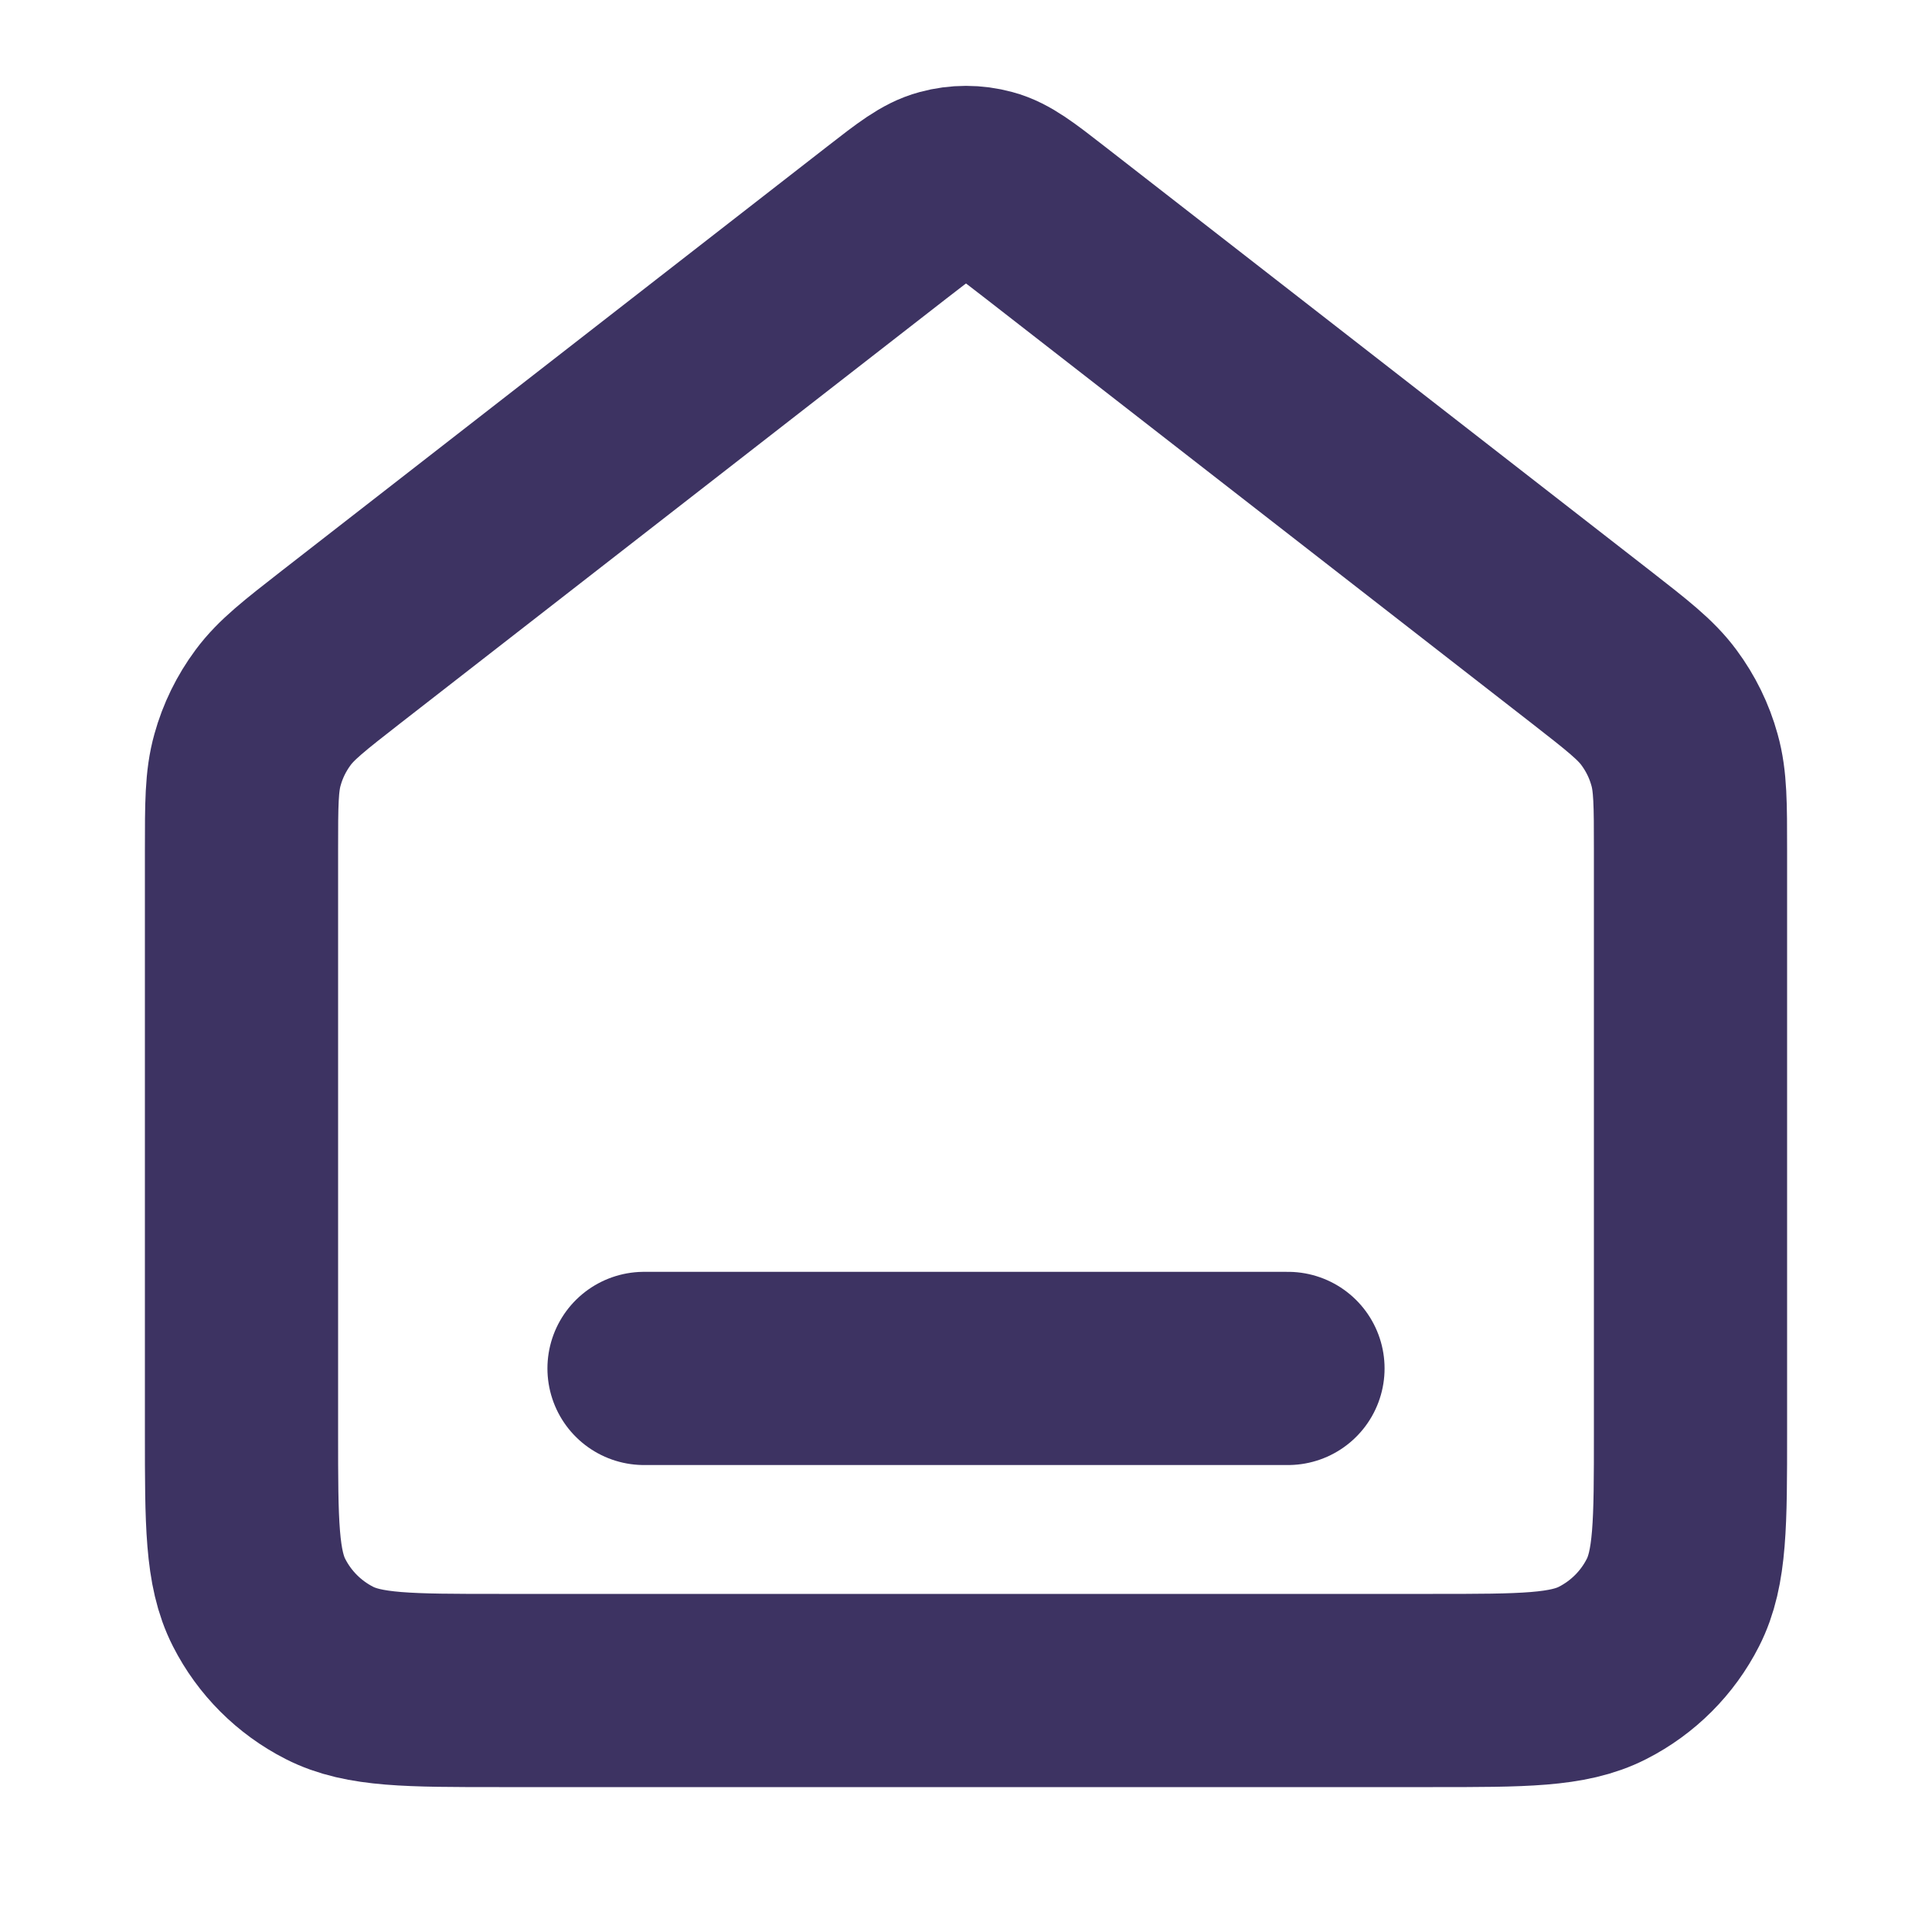 <svg width="20" height="20" viewBox="0 0 20 20" fill="none" xmlns="http://www.w3.org/2000/svg">
<path d="M6.667 14.166H13.333M9.181 2.303L3.529 6.699C3.152 6.993 2.963 7.14 2.827 7.324C2.706 7.487 2.616 7.67 2.562 7.866C2.5 8.086 2.5 8.325 2.5 8.804V14.833C2.5 15.766 2.5 16.233 2.682 16.59C2.841 16.903 3.096 17.158 3.41 17.318C3.767 17.5 4.233 17.5 5.167 17.5H14.833C15.767 17.5 16.233 17.5 16.59 17.318C16.904 17.158 17.159 16.903 17.318 16.59C17.5 16.233 17.5 15.766 17.5 14.833V8.804C17.5 8.325 17.5 8.086 17.438 7.866C17.384 7.67 17.294 7.487 17.173 7.324C17.037 7.14 16.848 6.993 16.471 6.699L10.819 2.303C10.526 2.075 10.379 1.961 10.218 1.918C10.075 1.879 9.925 1.879 9.782 1.918C9.621 1.961 9.474 2.075 9.181 2.303Z" stroke="#3D3362" stroke-width="2" stroke-linecap="round" stroke-linejoin="round"/>
</svg>
